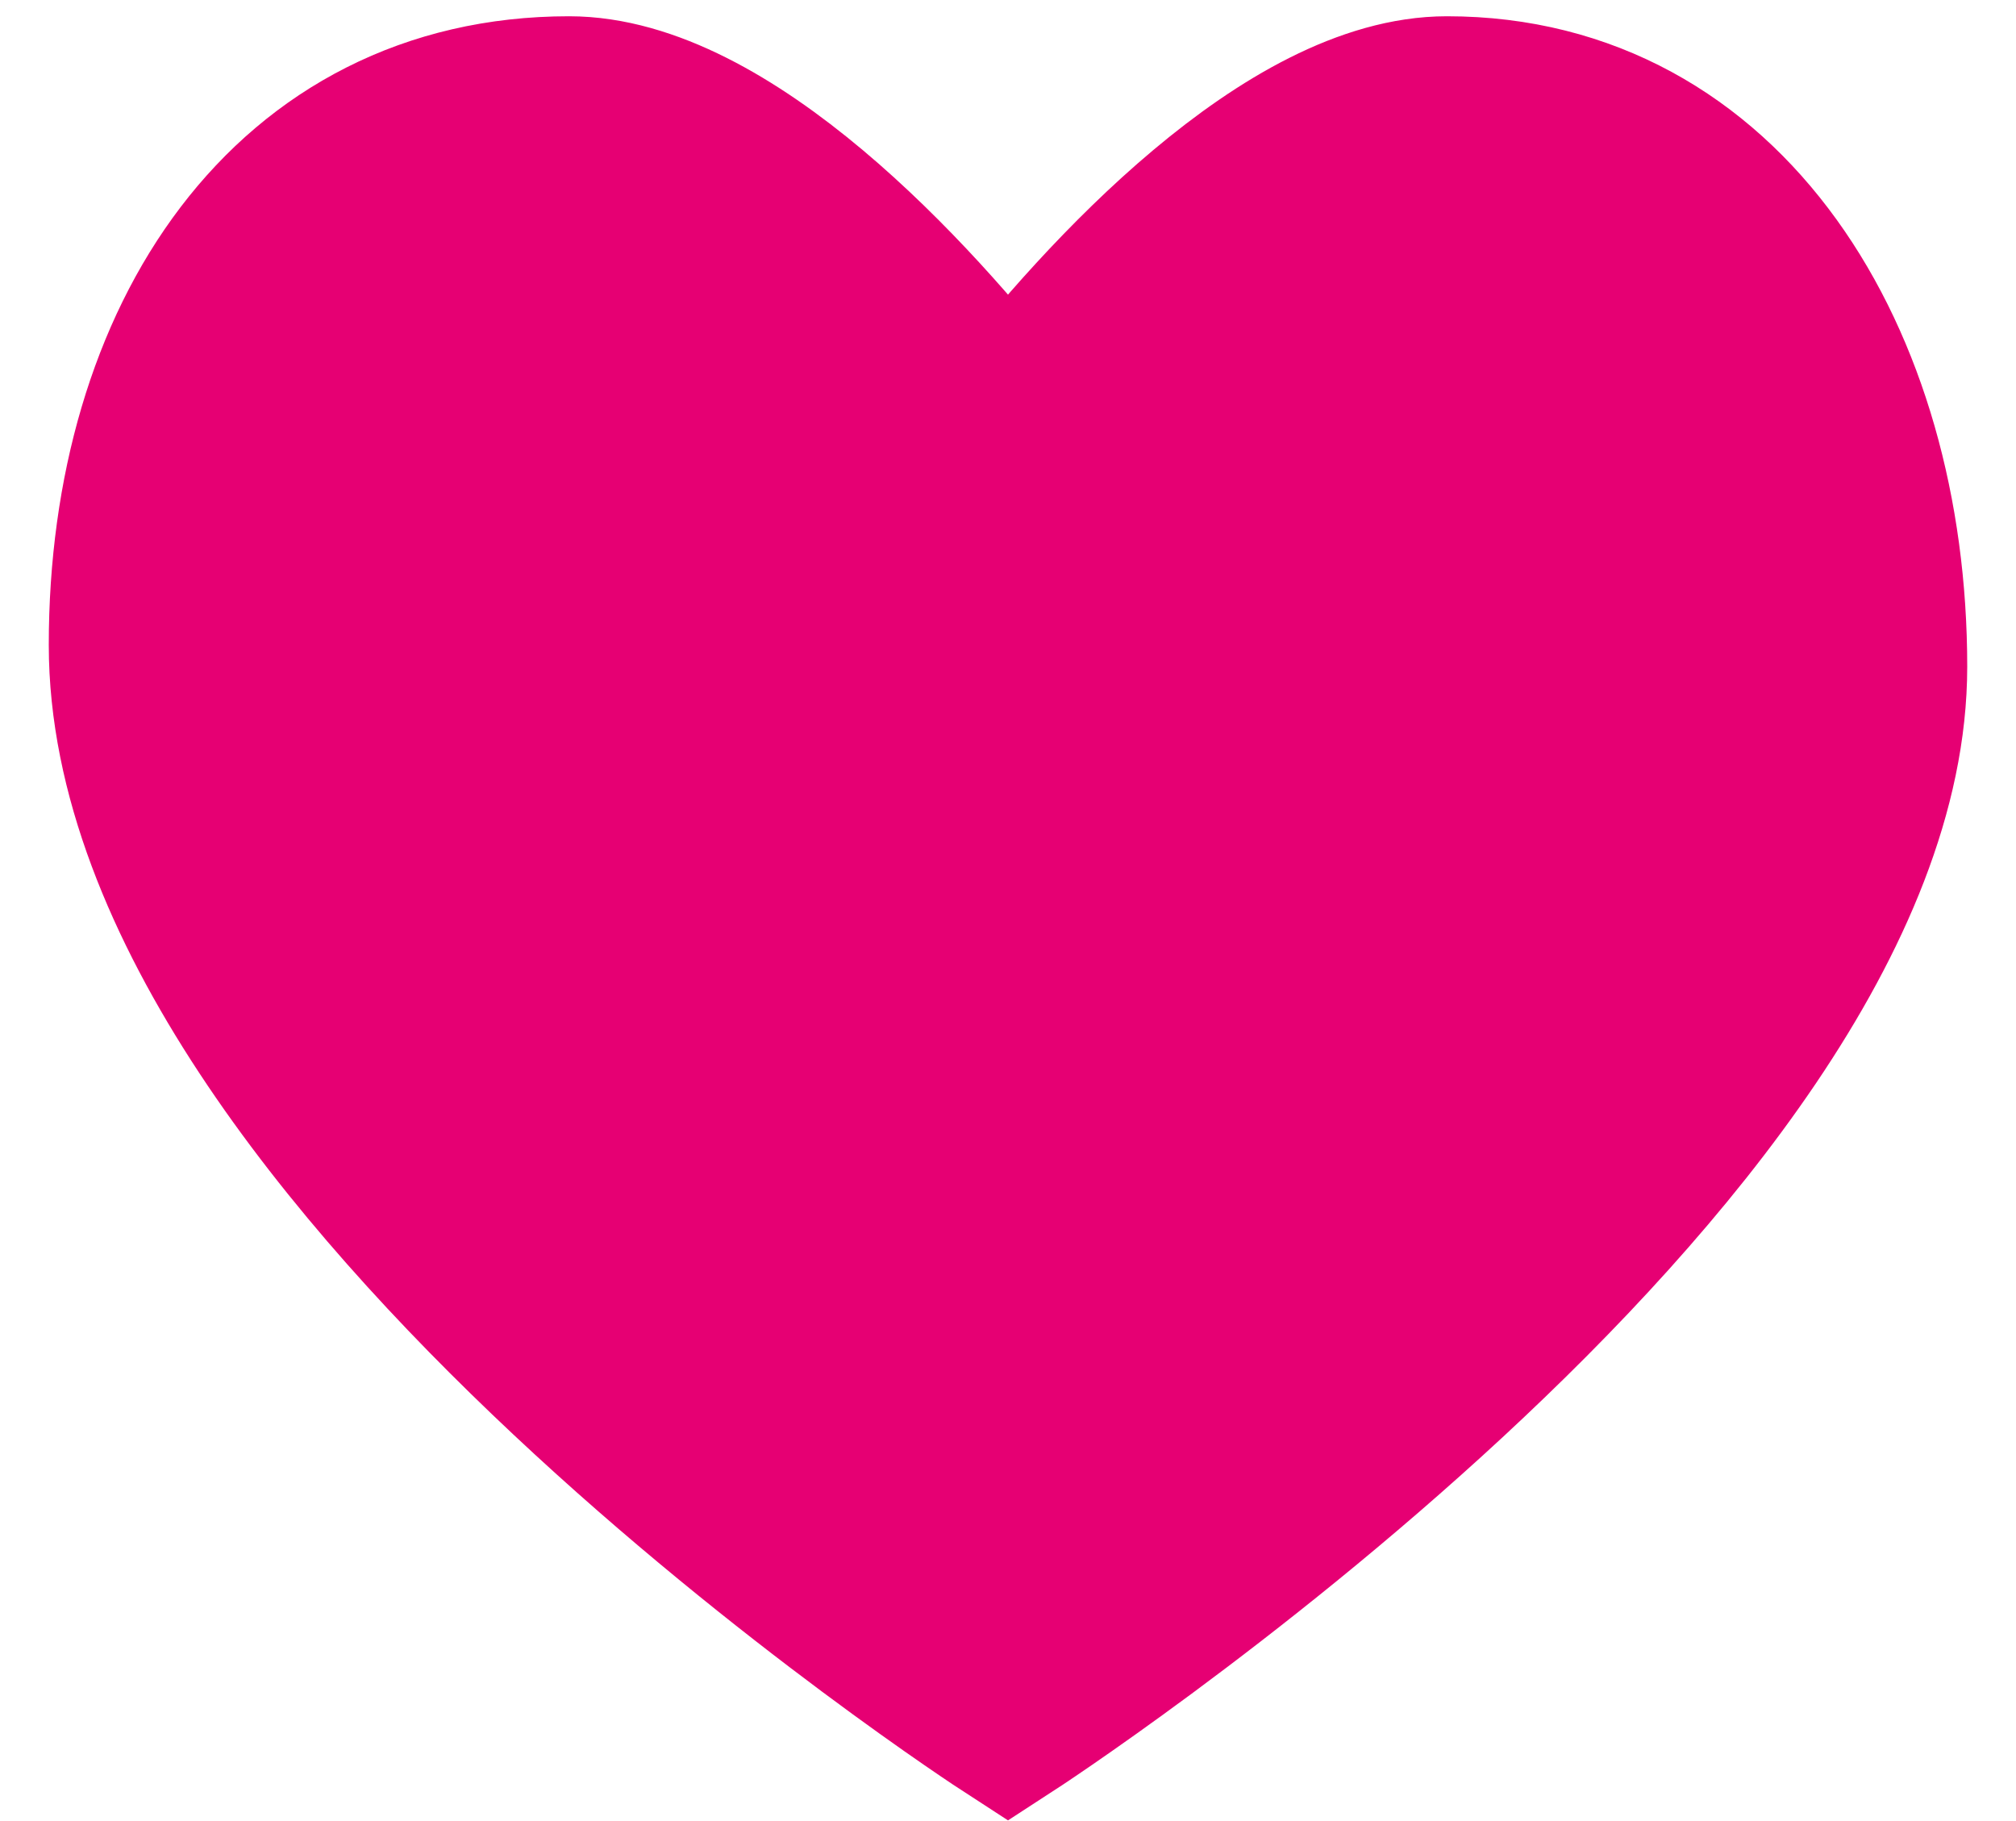 <svg width="31" height="28" viewBox="0 0 31 28" fill="#e60073" xmlns="http://www.w3.org/2000/svg">
<path d="M22.25 1.5C19.836 1.5 17.012 4.541 15.5 6.5C13.988 4.541 11.164 1.5 8.75 1.5C4.476 1.5 2 5.204 2 9.917C2 17.75 15.5 26.5 15.5 26.5C15.5 26.5 29 17.75 29 10.25C29 5.536 26.523 1.5 22.25 1.5Z" stroke="#e60073" stroke-width="2.5"/>
</svg>
